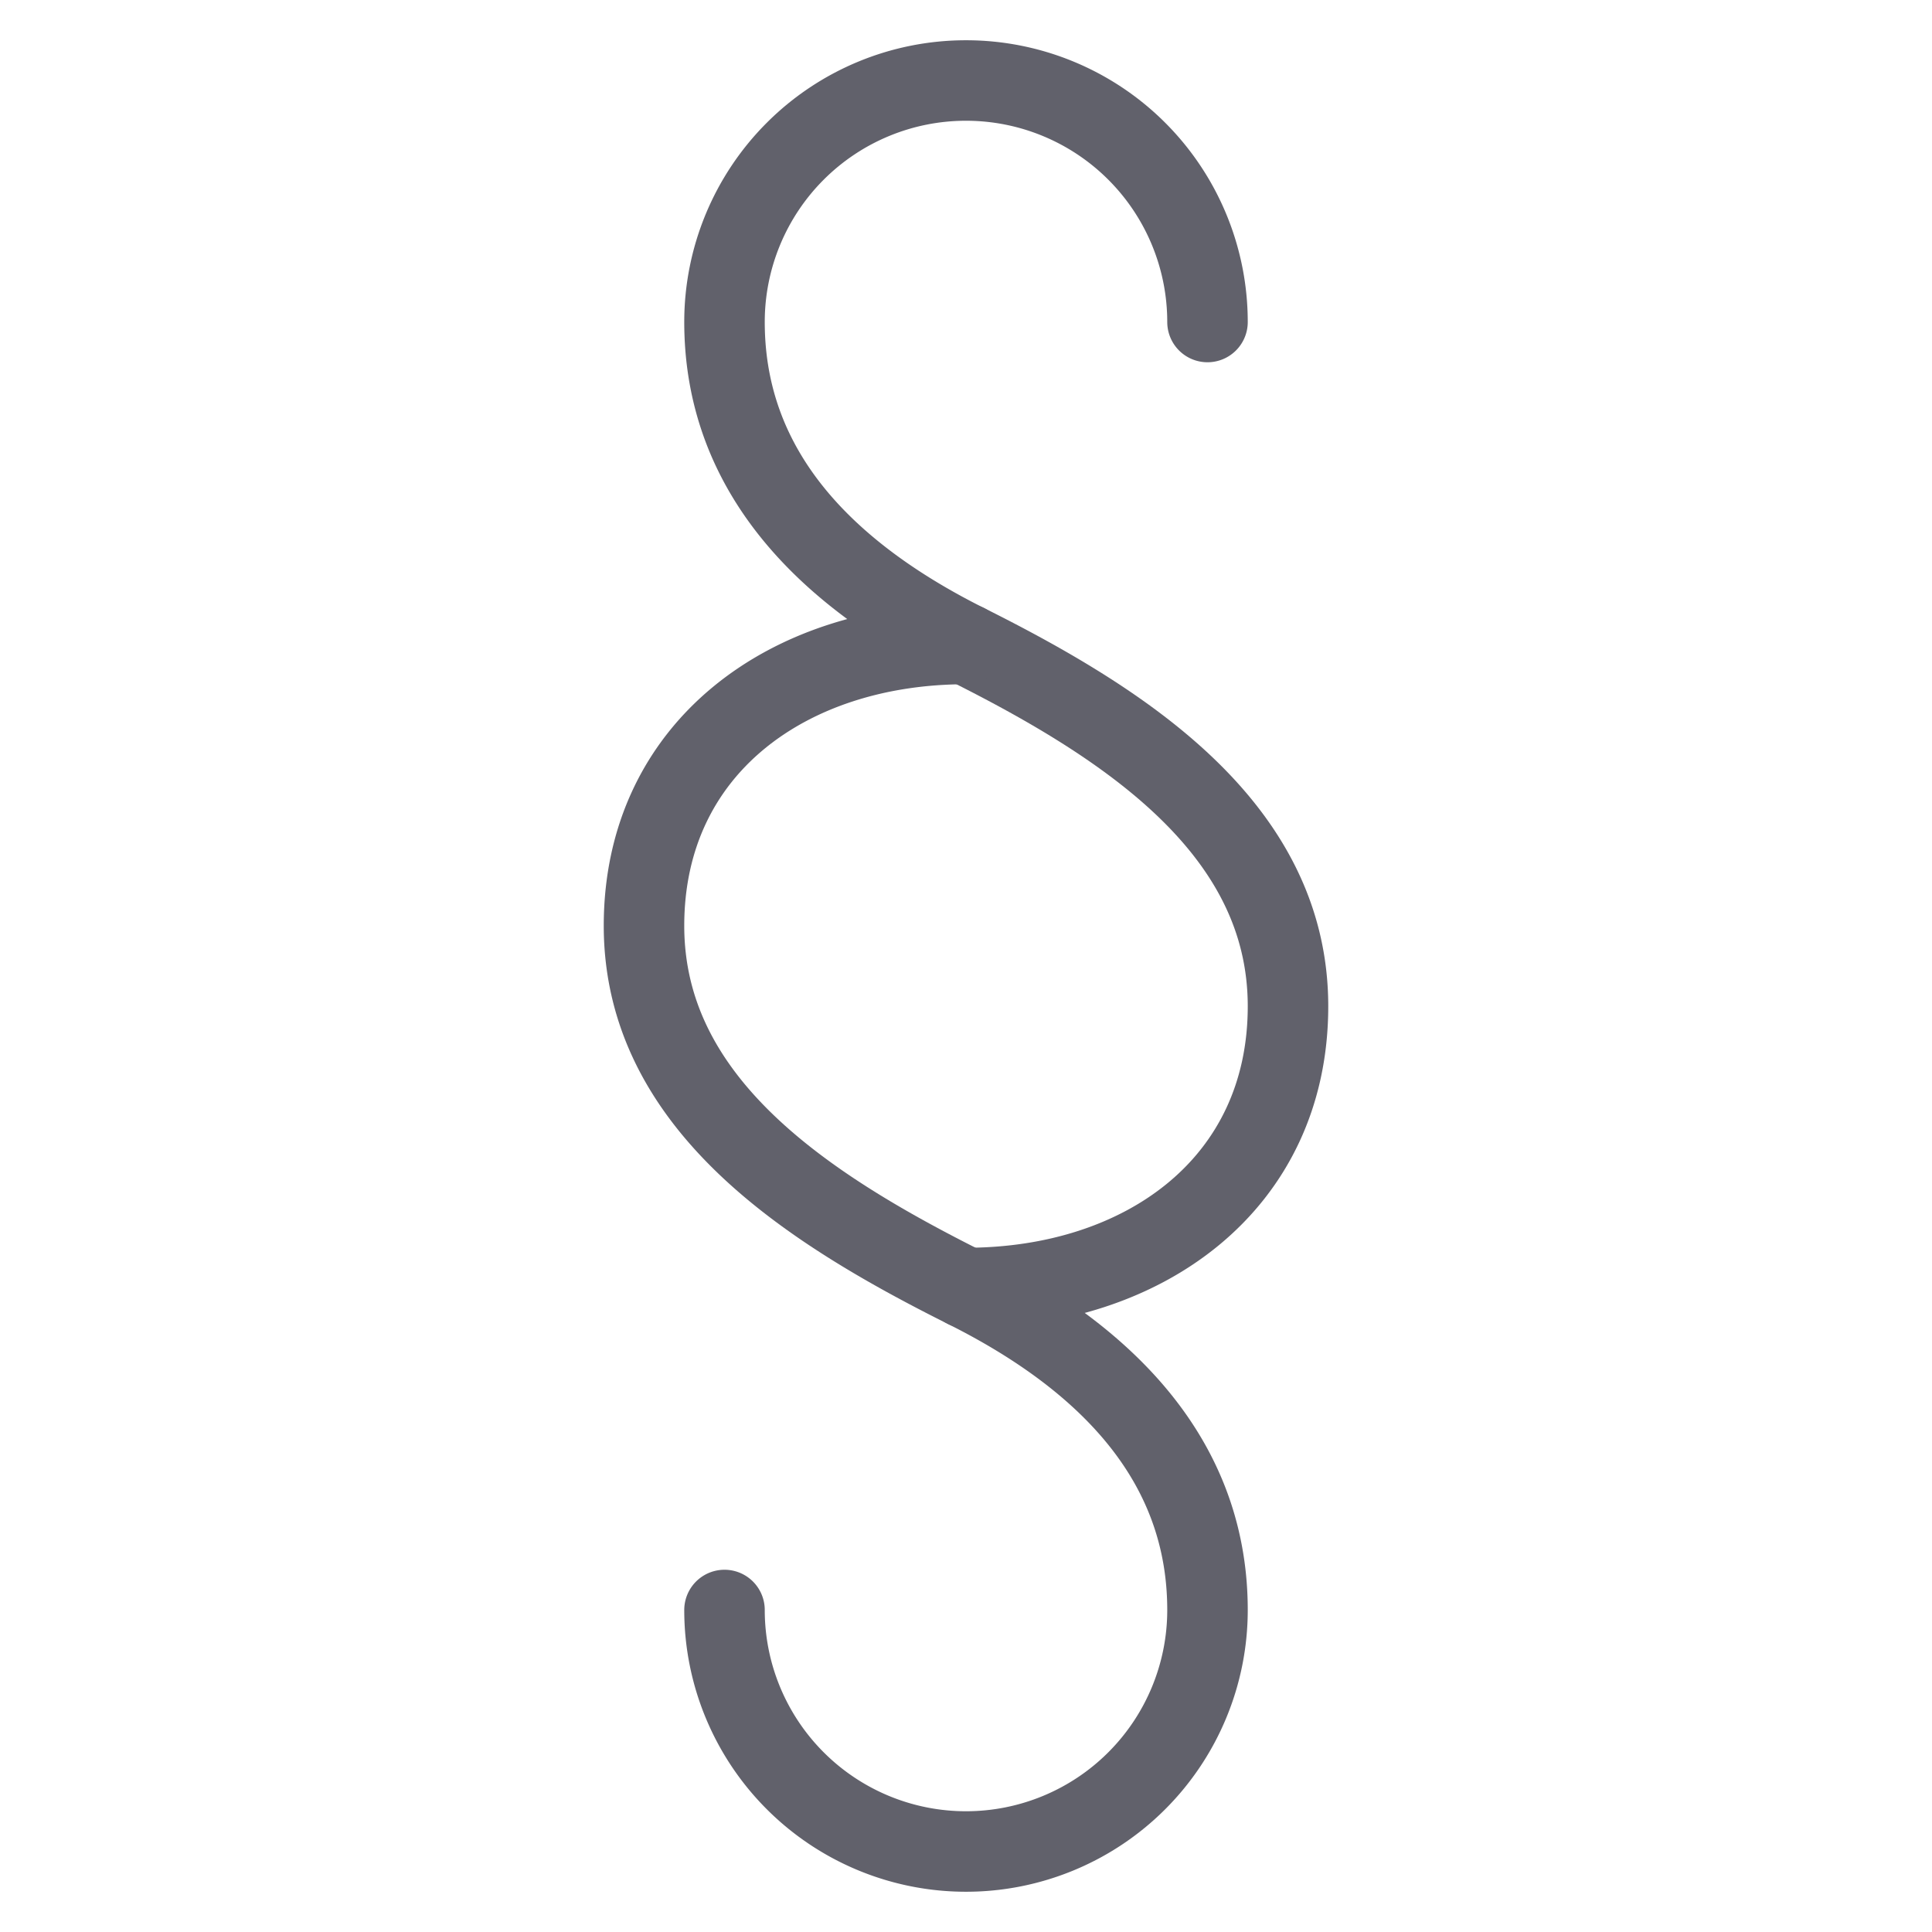 <svg xmlns="http://www.w3.org/2000/svg" height="48" width="48" viewBox="0 0 48 48"><title>paragraph 2 3</title><g stroke-linecap="round" fill="#61616b" stroke-linejoin="round" class="nc-icon-wrapper"><path d="M30,8A6,6,0,0,0,18,8c0,3.314,2,6,6,8,3.952,1.976,8,4.582,8,9s-3.582,7-8,7" fill="none" stroke="#61616b" stroke-width="2" data-cap="butt"></path><path d="M18,40a6,6,0,0,0,12,0c0-3.314-2-6-6-8-3.952-1.976-8-4.582-8-9s3.582-7,8-7" fill="none" stroke="#61616b" stroke-width="2" data-cap="butt"></path></g></svg>